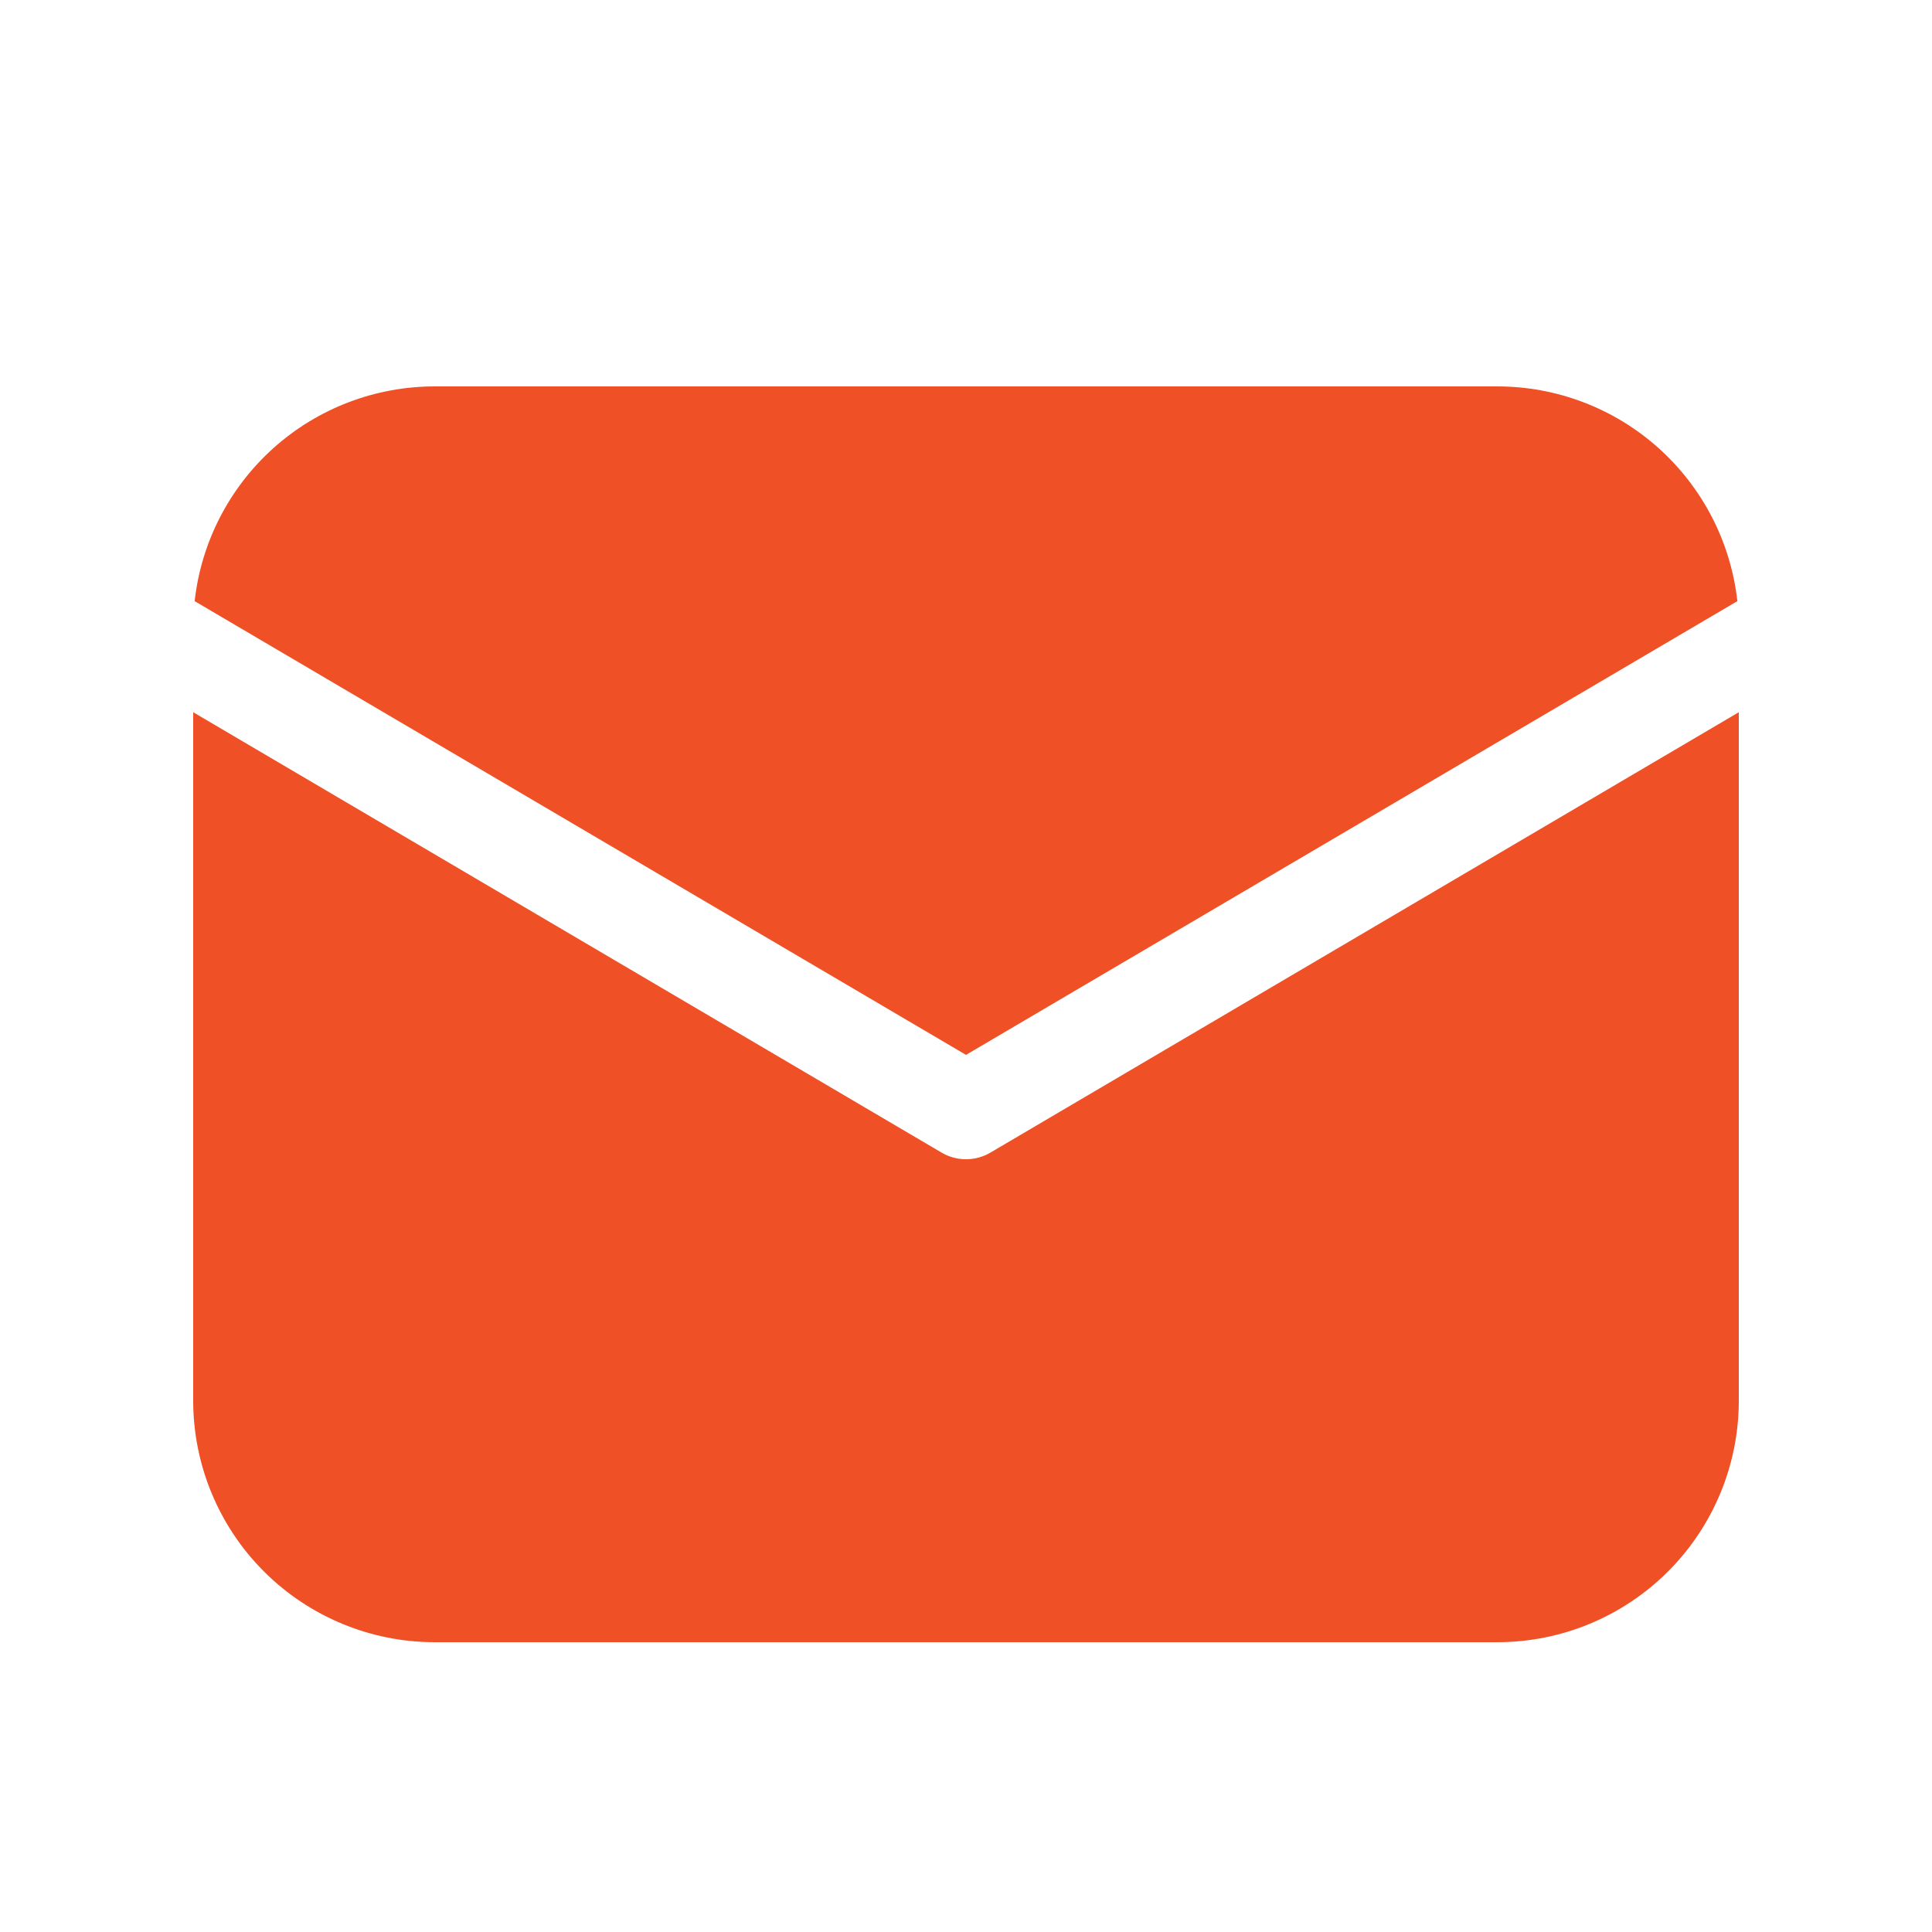<svg width="40" height="40" viewBox="0 0 40 40" fill="none" xmlns="http://www.w3.org/2000/svg">
<path d="M36 14.746V29C36 30.326 35.473 31.598 34.535 32.535C33.598 33.473 32.326 34 31 34H9C7.674 34 6.402 33.473 5.464 32.535C4.527 31.598 4 30.326 4 29V14.746L19.492 23.862C19.646 23.953 19.821 24.001 20 24.001C20.179 24.001 20.354 23.953 20.508 23.862L36 14.746ZM31 8C32.23 8 33.417 8.453 34.334 9.273C35.251 10.094 35.834 11.223 35.97 12.446L20 21.84L4.03 12.446C4.166 11.223 4.749 10.094 5.666 9.273C6.583 8.453 7.77 8 9 8H31Z" fill="#EF5026"/>
</svg>
